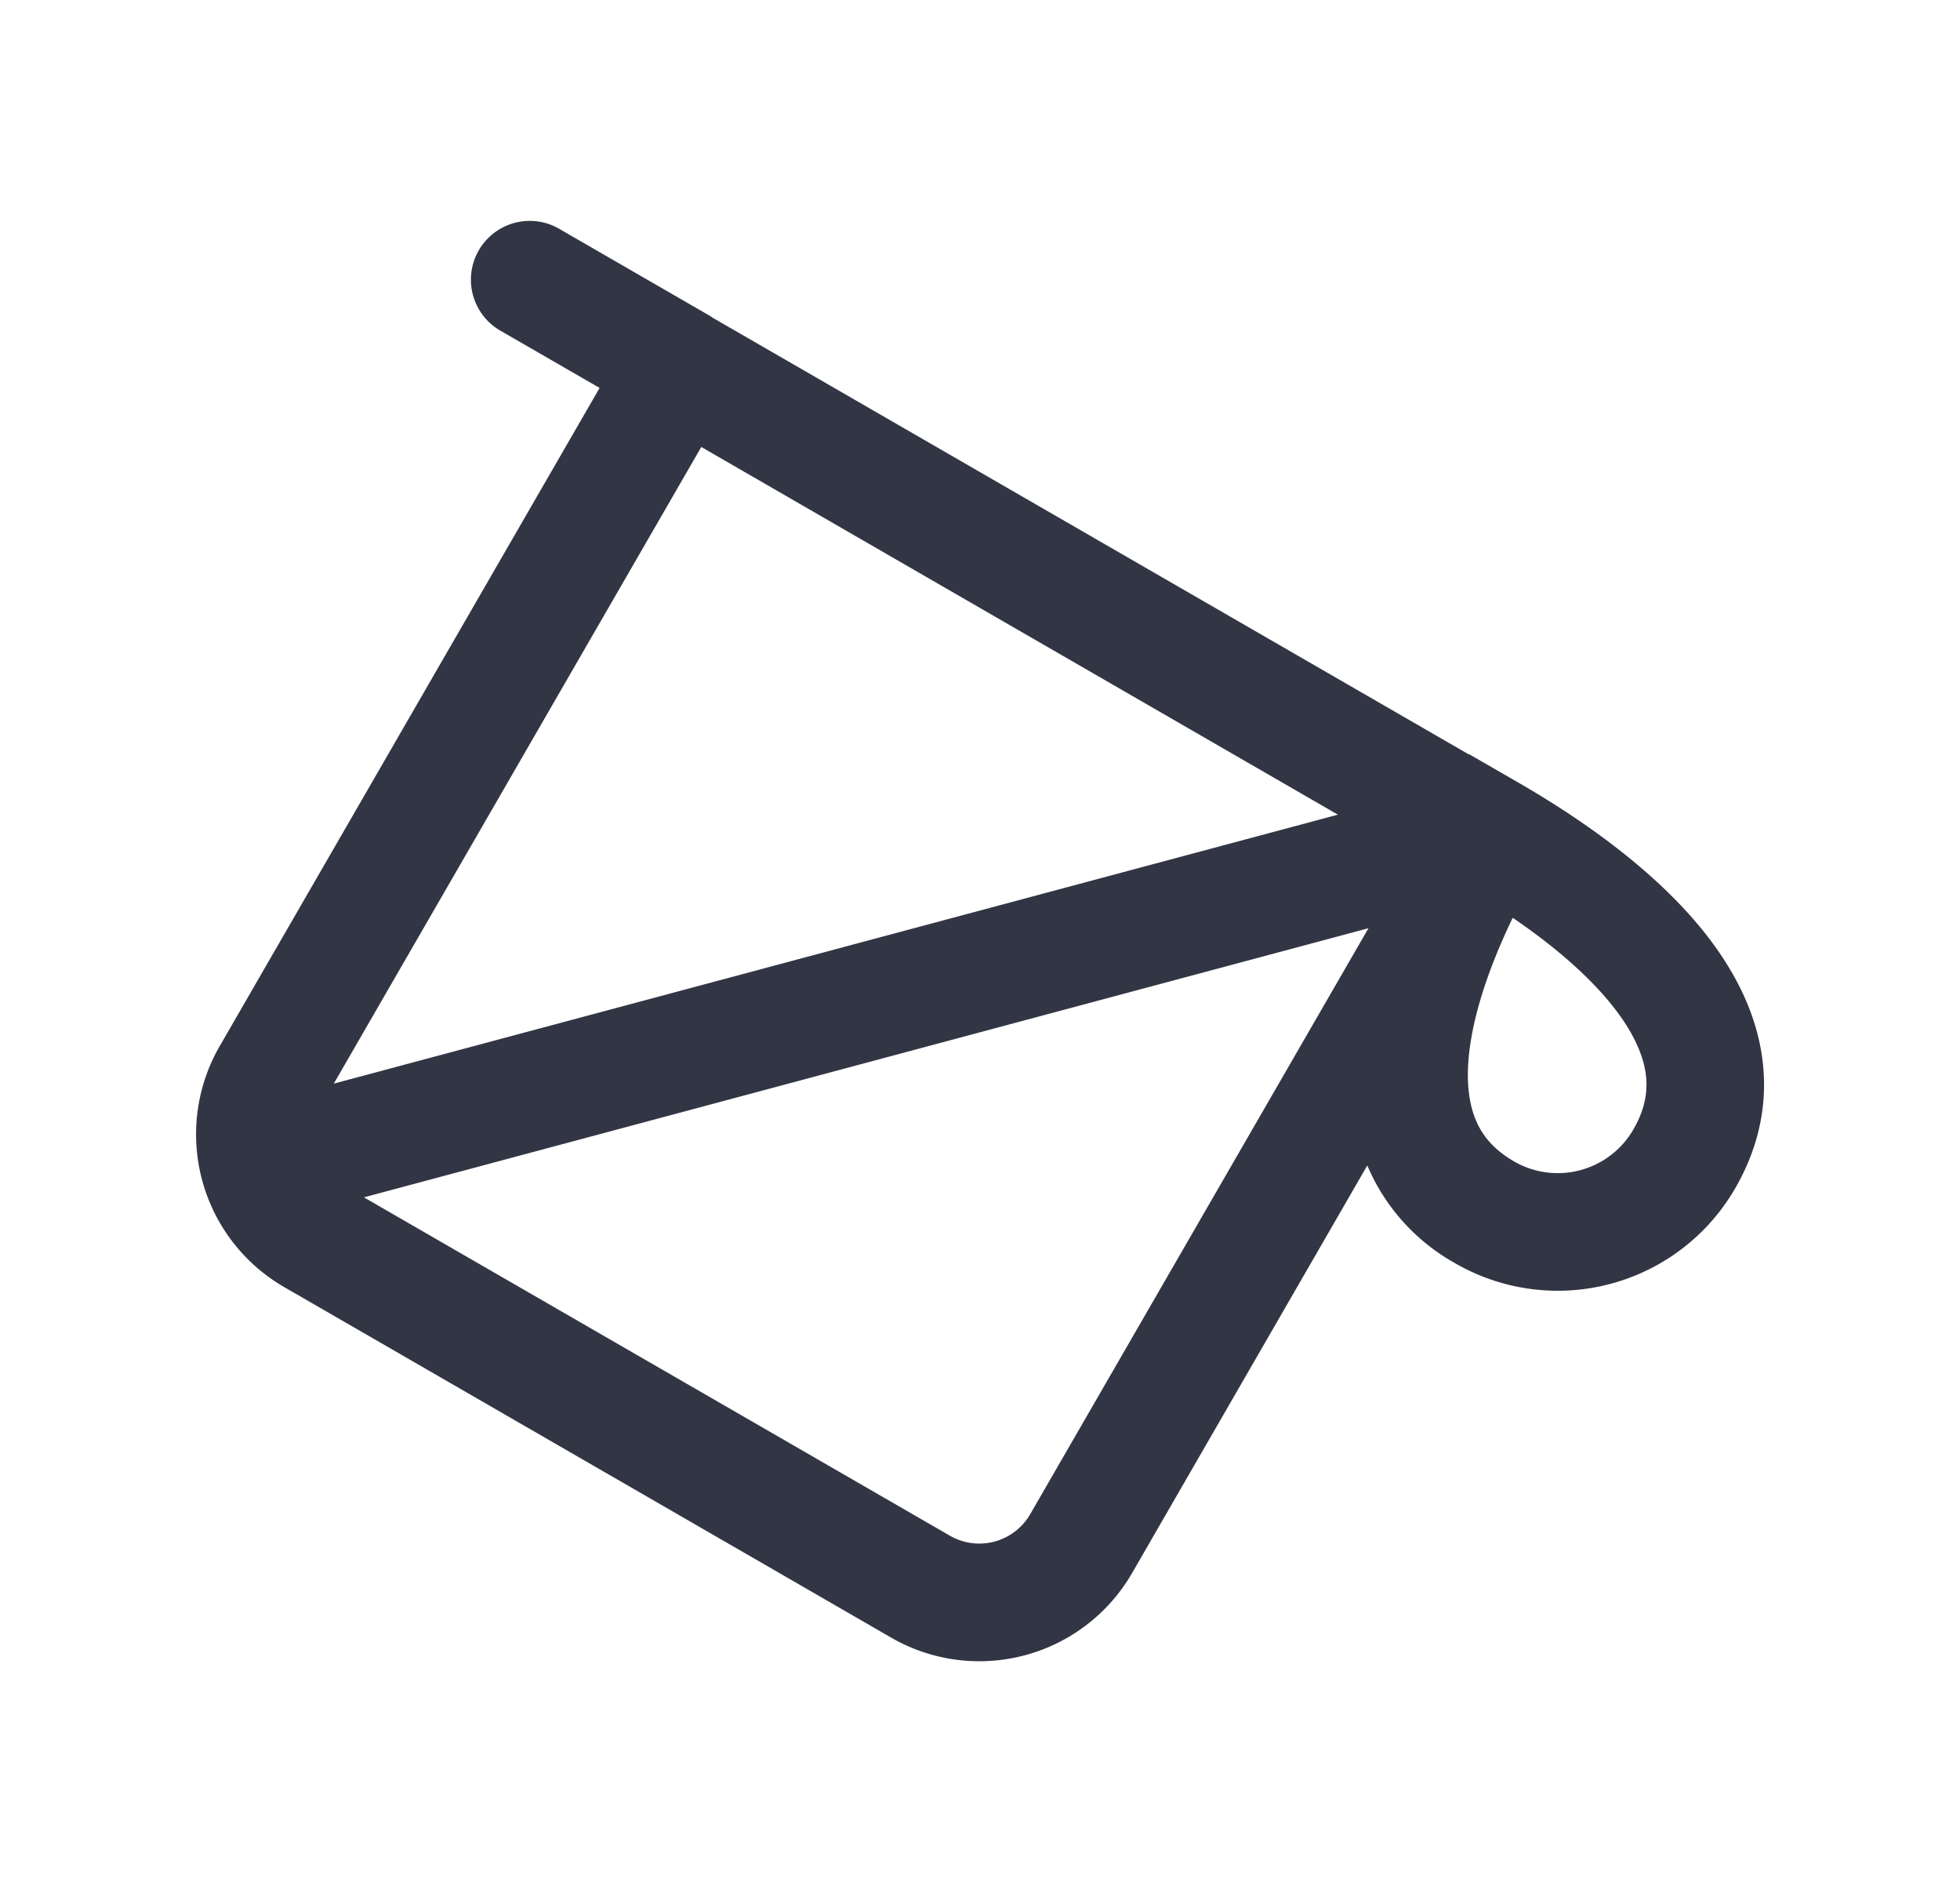 <svg viewBox="0 0 25 24" fill="none" xmlns="http://www.w3.org/2000/svg"><path d="M6.107 3.192a.75.75 0 011.024-.275L9.024 4.01a.755.755 0 01.063.04l9.647 5.57.002-.004.65.375c.644.373 1.619 1.008 2.3 1.833.343.416.644.919.762 1.495.122.596.038 1.223-.315 1.834a2.614 2.614 0 01-3.571.957 2.575 2.575 0 01-1.122-1.248l-3 5.198a2.25 2.25 0 01-3.074.823l-7.74-4.469a2.25 2.25 0 01-.824-3.073l4.846-8.394-1.267-.731a.75.75 0 01-.274-1.024zm-1.85 10.627l12.808-3.43L8.945 5.7l-4.688 8.12zm.385 1.45l7.474 4.315a.75.75 0 001.024-.274l4.315-7.473-12.813 3.432zm14.122-2.017c-.065.385-.052.705.031.953.076.229.223.436.517.606a1.114 1.114 0 001.522-.408c.17-.294.193-.547.145-.783-.053-.256-.201-.54-.45-.841-.334-.404-.789-.772-1.234-1.075-.234.485-.444 1.031-.531 1.548z" fill="#323544"/></svg>